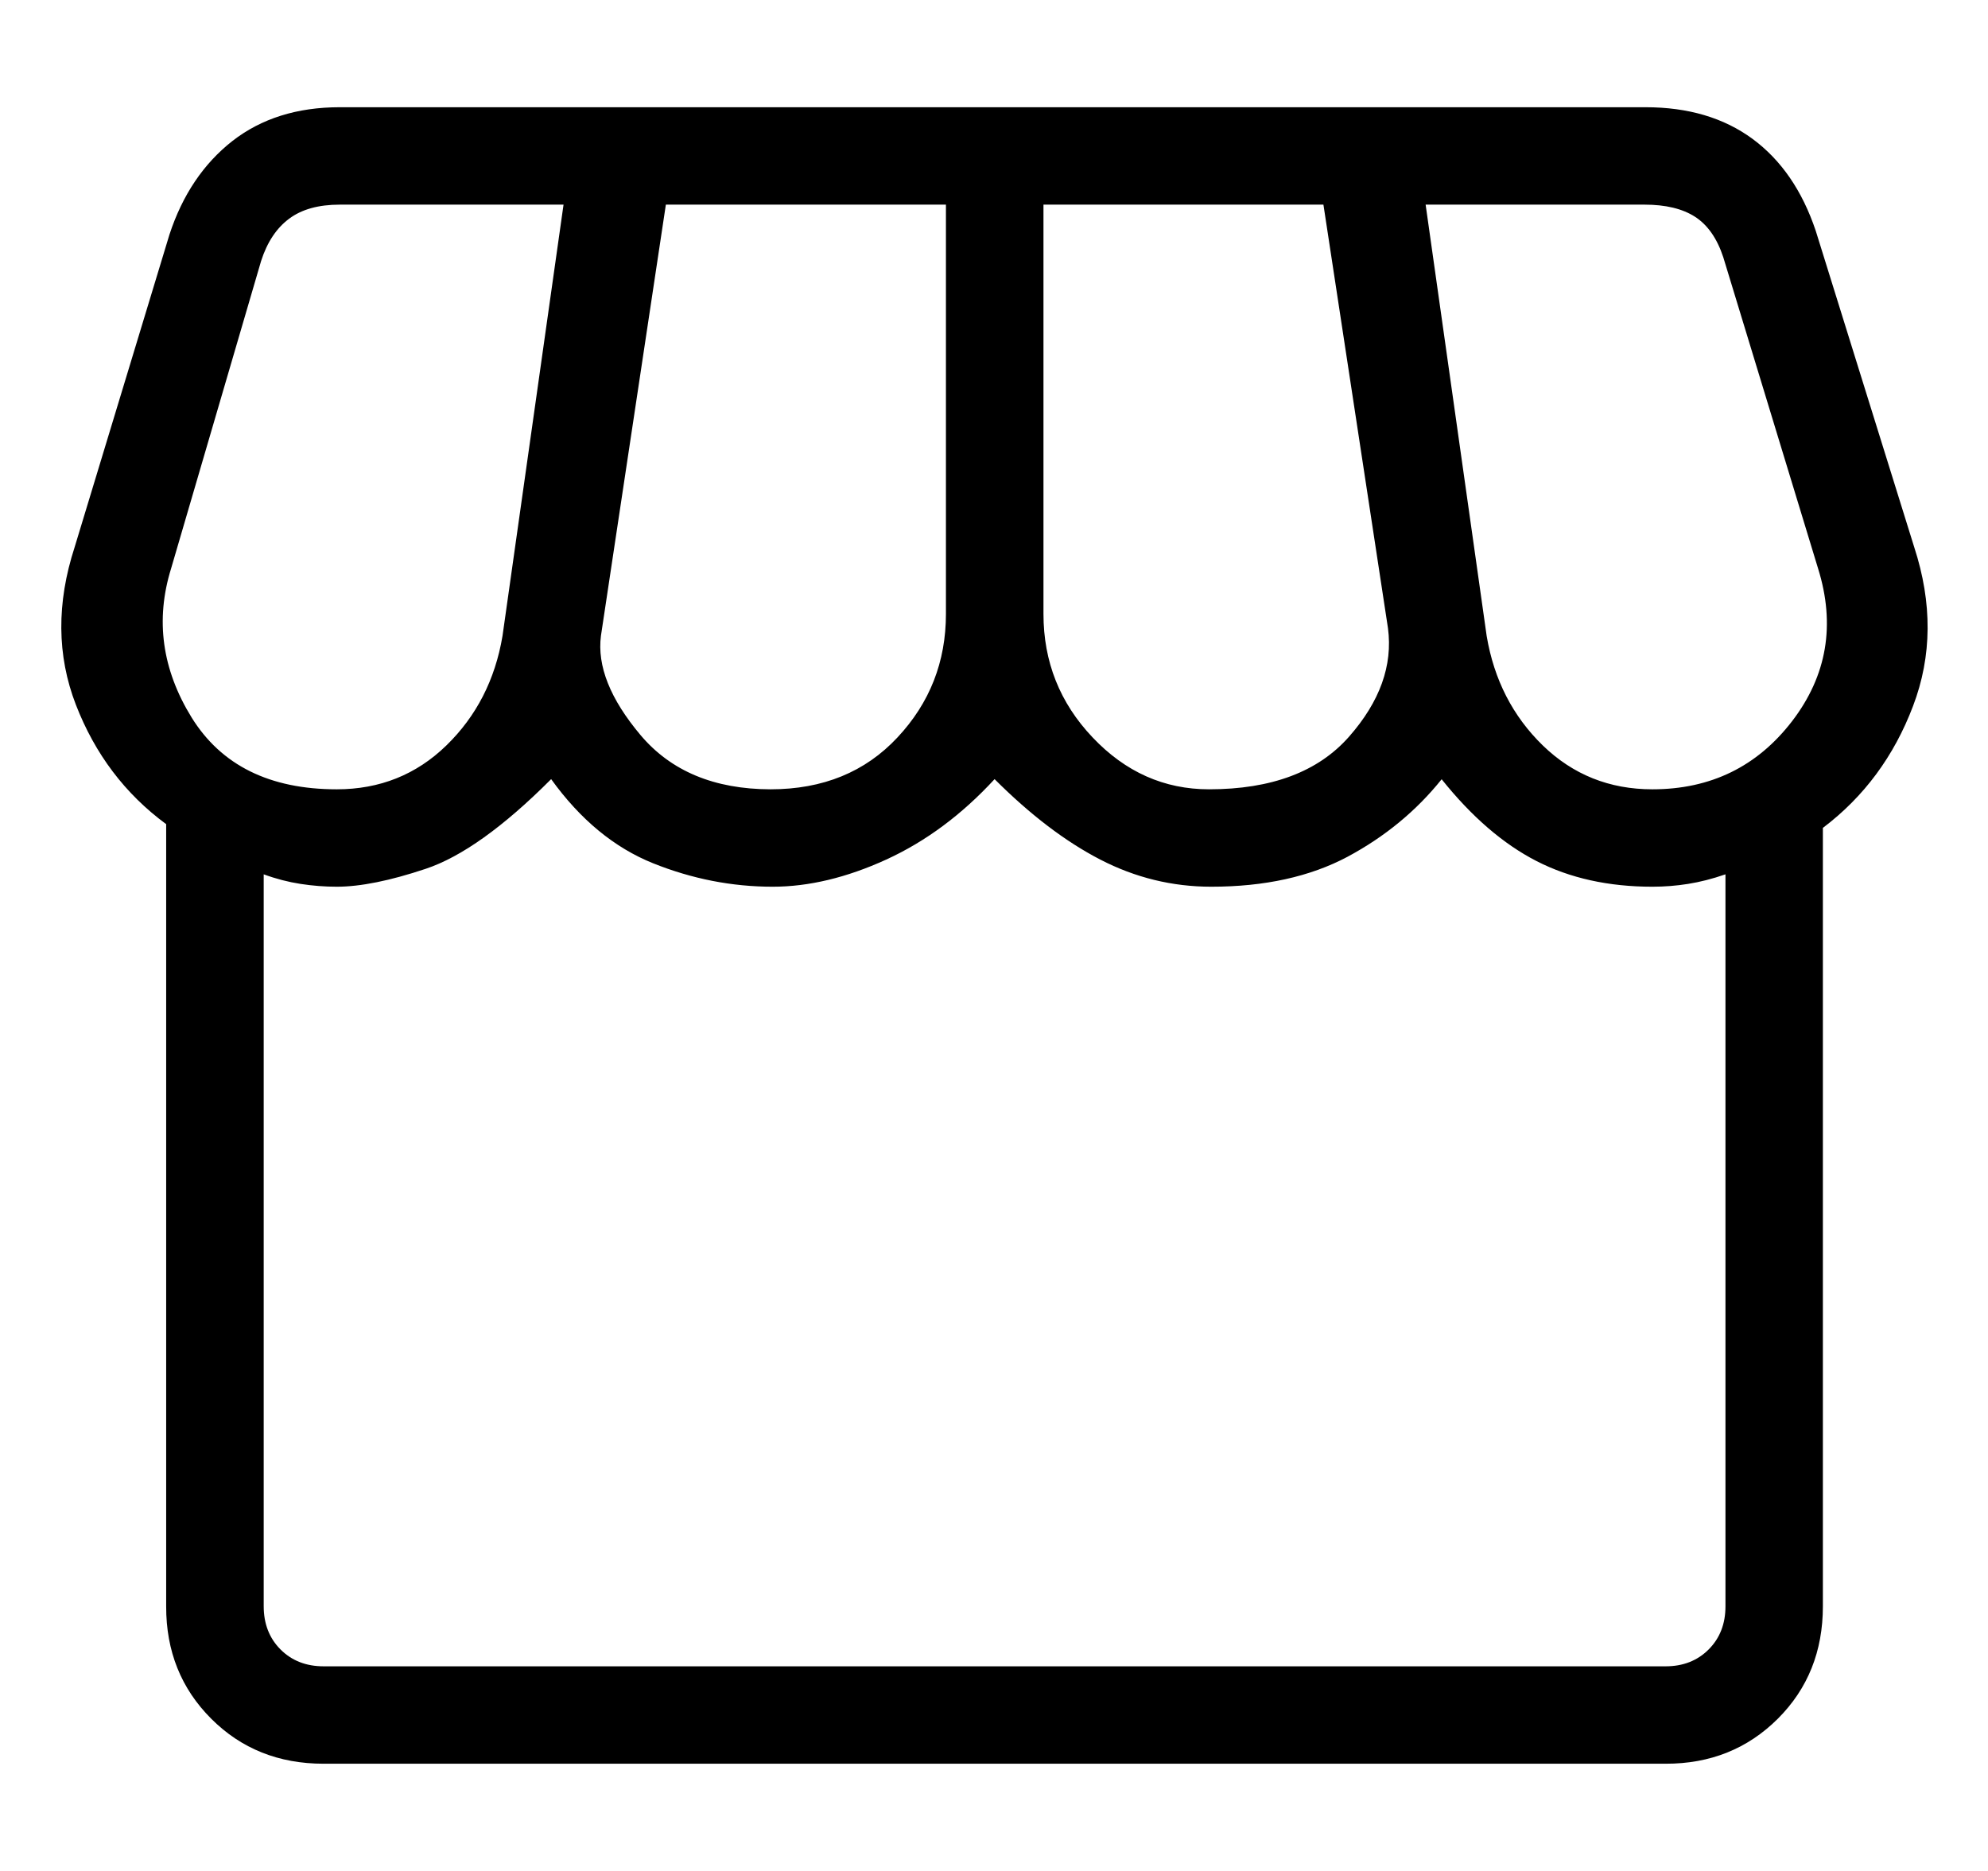 <svg width="17" height="16" viewBox="0 0 17 16" fill="none" xmlns="http://www.w3.org/2000/svg">
<path d="M15.588 7.08V13.737C15.588 14.121 15.46 14.441 15.203 14.698C14.945 14.955 14.625 15.084 14.243 15.083H2.767C2.383 15.083 2.063 14.955 1.806 14.698C1.549 14.441 1.42 14.121 1.421 13.737V7.048C1.069 6.789 0.812 6.448 0.649 6.027C0.486 5.606 0.483 5.157 0.638 4.68L1.449 2.006C1.56 1.667 1.74 1.4 1.987 1.206C2.235 1.013 2.541 0.917 2.905 0.917H14.072C14.436 0.917 14.741 1.007 14.987 1.188C15.232 1.369 15.412 1.631 15.527 1.974L16.369 4.679C16.525 5.157 16.522 5.61 16.359 6.038C16.197 6.466 15.94 6.814 15.588 7.08ZM10.338 6.75C10.873 6.75 11.272 6.6 11.536 6.3C11.8 6 11.911 5.691 11.869 5.372L11.317 1.75H8.923V5.25C8.923 5.659 9.063 6.011 9.343 6.306C9.623 6.602 9.955 6.75 10.339 6.75M6.589 6.75C7.037 6.75 7.399 6.602 7.675 6.306C7.951 6.011 8.089 5.659 8.089 5.25V1.75H5.694L5.139 5.436C5.105 5.695 5.218 5.978 5.478 6.287C5.738 6.595 6.109 6.749 6.589 6.75ZM2.88 6.75C3.247 6.75 3.56 6.625 3.817 6.375C4.074 6.125 4.234 5.813 4.297 5.439L4.819 1.75H2.906C2.724 1.75 2.58 1.79 2.473 1.87C2.365 1.95 2.285 2.07 2.233 2.231L1.463 4.862C1.327 5.3 1.385 5.724 1.638 6.135C1.892 6.545 2.306 6.75 2.88 6.75ZM14.13 6.75C14.629 6.75 15.027 6.555 15.325 6.167C15.623 5.778 15.697 5.343 15.547 4.862L14.736 2.199C14.683 2.038 14.602 1.923 14.495 1.854C14.388 1.785 14.244 1.75 14.063 1.75H12.191L12.713 5.439C12.776 5.813 12.936 6.125 13.193 6.375C13.451 6.625 13.763 6.75 14.13 6.75ZM2.768 14.25H14.243C14.392 14.25 14.515 14.202 14.611 14.106C14.707 14.01 14.755 13.887 14.755 13.737V7.477C14.643 7.516 14.536 7.543 14.435 7.559C14.335 7.575 14.233 7.583 14.13 7.583C13.755 7.583 13.425 7.51 13.14 7.364C12.855 7.218 12.585 6.985 12.328 6.664C12.111 6.935 11.842 7.156 11.523 7.327C11.203 7.497 10.815 7.583 10.358 7.583C10.025 7.583 9.709 7.506 9.409 7.351C9.109 7.196 8.808 6.966 8.505 6.663C8.226 6.966 7.917 7.196 7.578 7.351C7.239 7.506 6.915 7.583 6.608 7.583C6.258 7.583 5.918 7.516 5.586 7.383C5.254 7.25 4.963 7.01 4.713 6.663C4.304 7.073 3.946 7.328 3.64 7.43C3.335 7.532 3.081 7.583 2.88 7.583C2.777 7.583 2.674 7.575 2.57 7.559C2.466 7.543 2.361 7.516 2.255 7.477V13.736C2.255 13.886 2.303 14.01 2.399 14.106C2.495 14.202 2.618 14.25 2.768 14.25Z" fill="black"/>
</svg>
